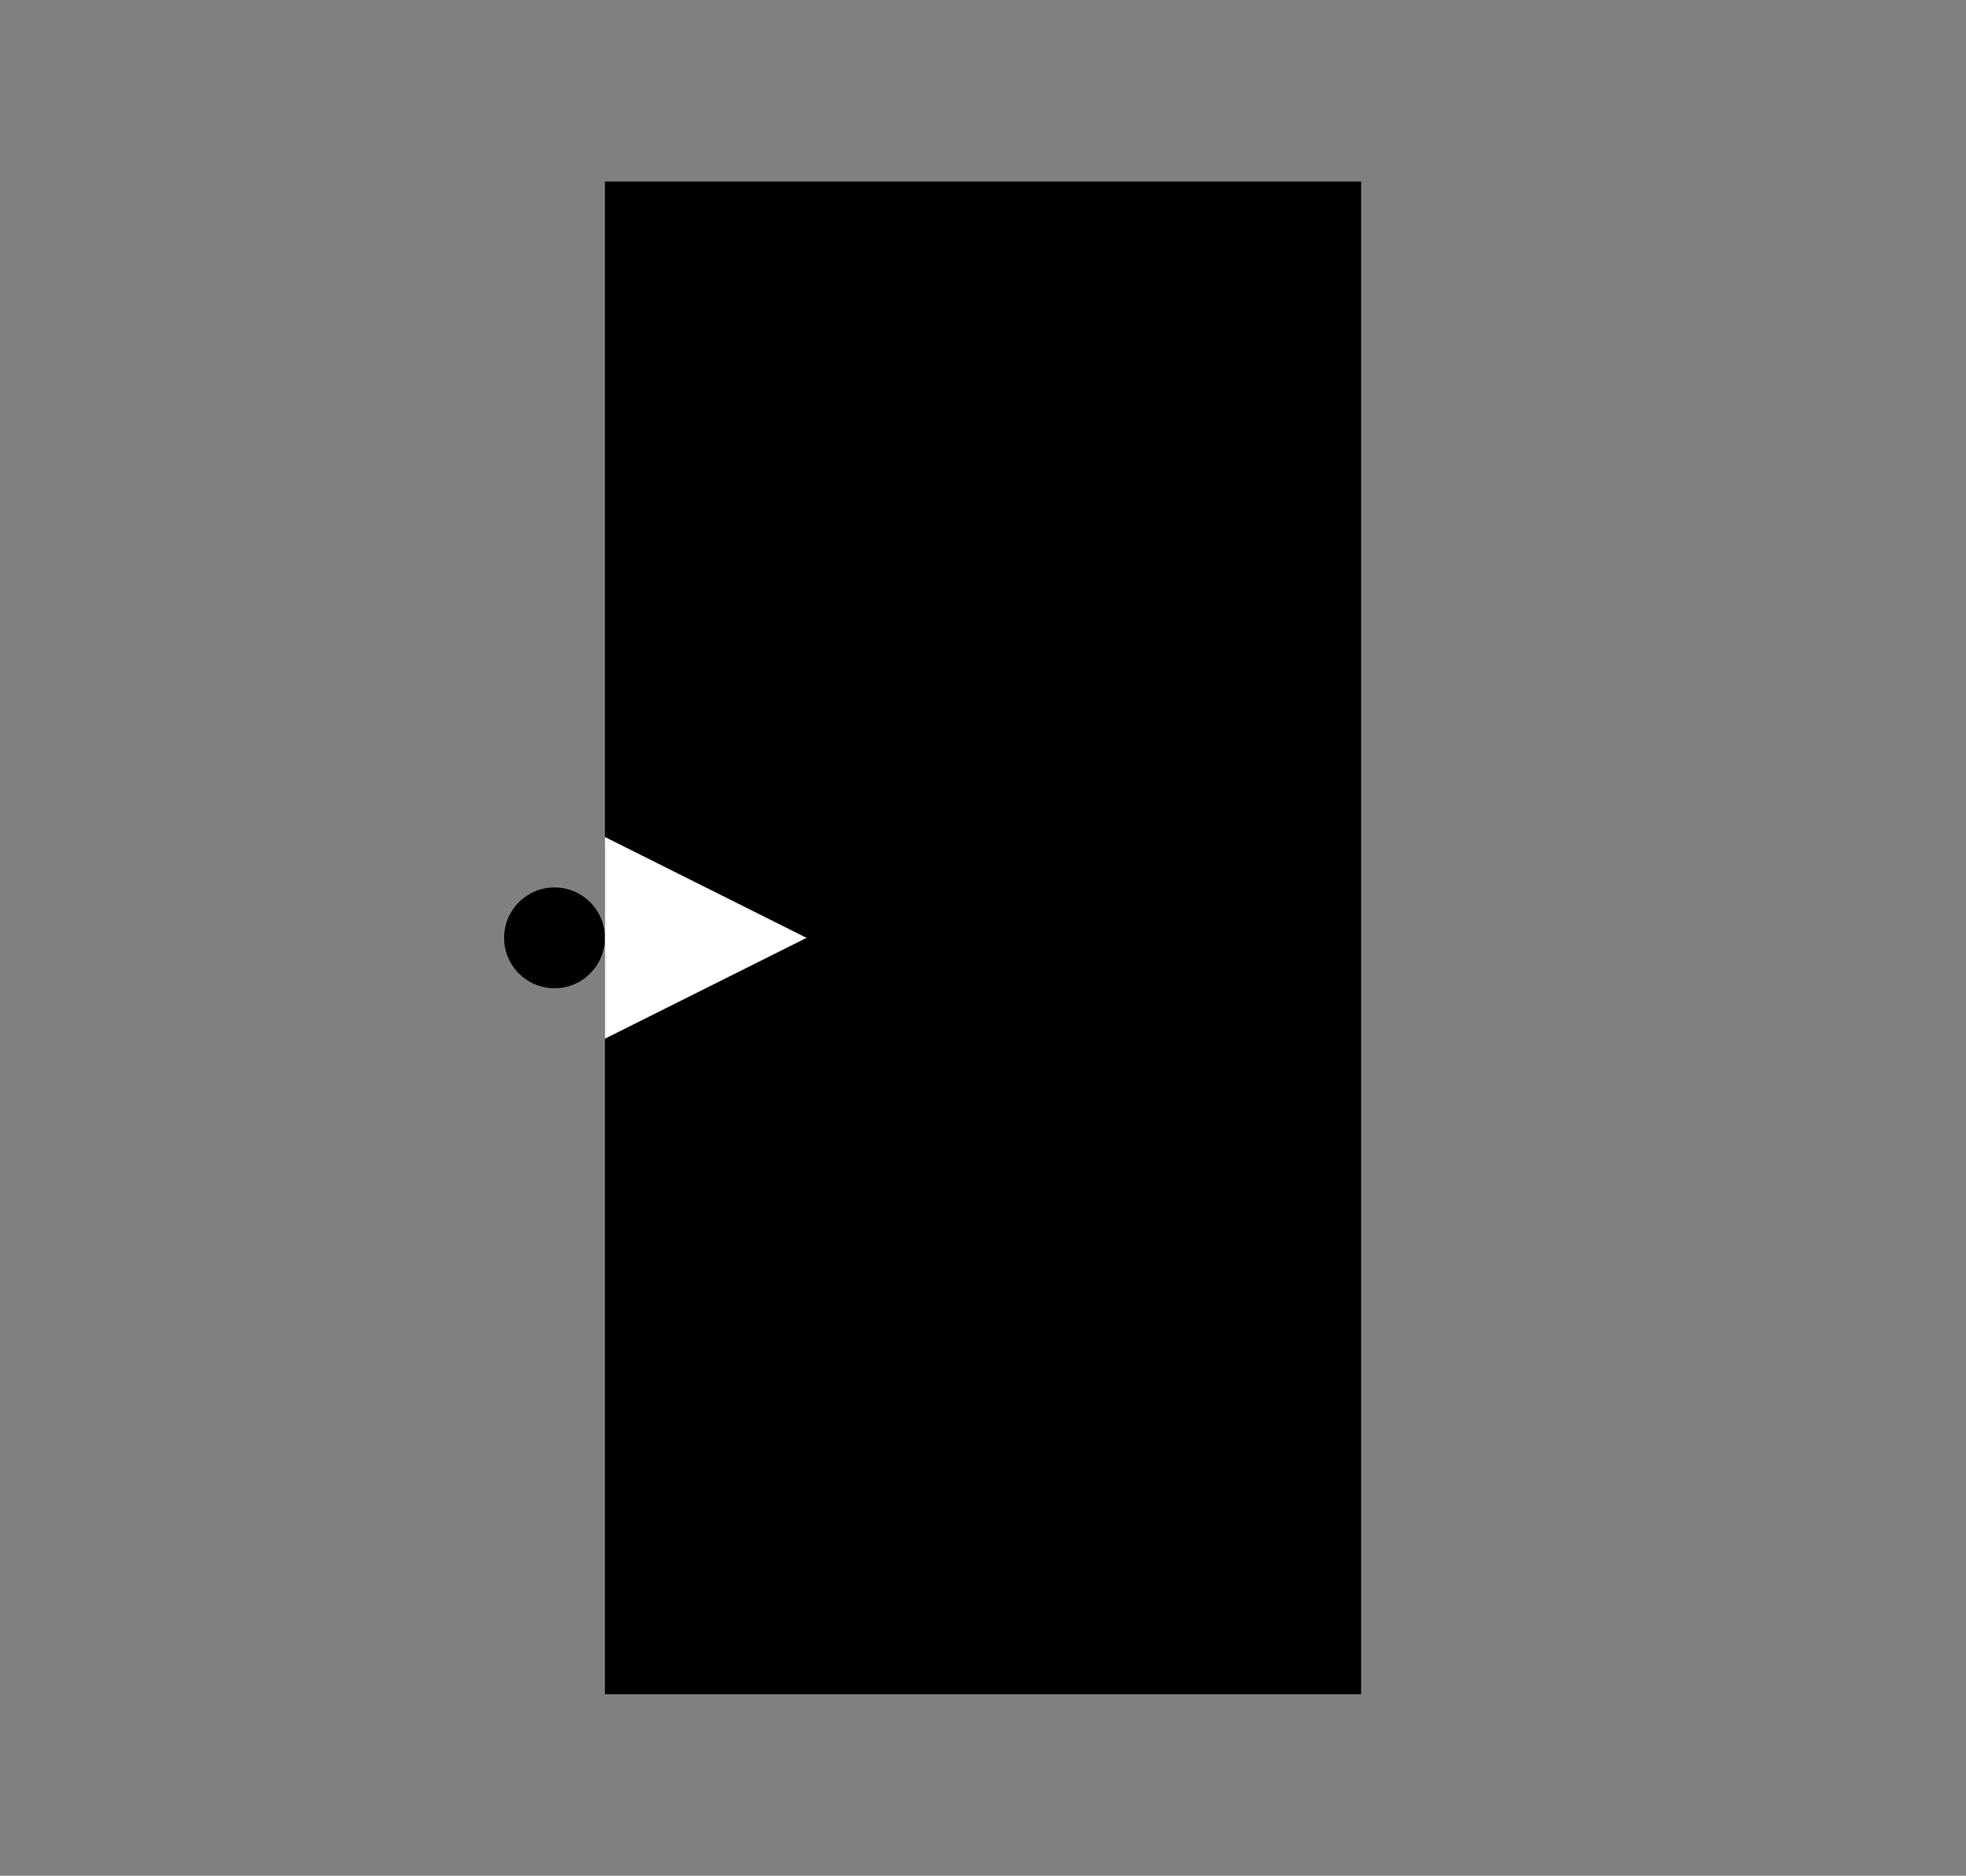<?xml-stylesheet href="defaultstyles.css" type="text/css"?>
<svg xmlns="http://www.w3.org/2000/svg" xmlns:d="http://www.mathworks.com/blockgraphics" xmlns:xlink="http://www.w3.org/1999/xlink" version="1.1" id="svg_3" width="390" height="372" d:options="PreserveAspect:On;ScalingOnResizeMax:2.0;Rotate:Off;Resize:FitToBlock">
	<rect width="100%" height="100%" fill="#808080" stroke="none"/>
	<g id="layer_4" title="layer_0">
		<rect id="rect_19" class="rect" x="120" y="36" width="150" height="300" rx="0" ry="0"/>
		<line id="line_46" class="line" x1="390" y1="186" x2="270" y2="186"/>
		<ellipse id="ellipse_51" class="ellipse" cx="110" cy="186" rx="10" ry="10"/>
		<line id="line_66" class="line" x1="0" y1="186" x2="100" y2="186"/>
		<path id="Triangle" class="path" style="fill:#ffffff;" transform="matrix(0,1,-1,0,326,46)" d=" M 140,166 L 160,206 L 120,206 L 140,166 Z"/>
	</g>
</svg>
